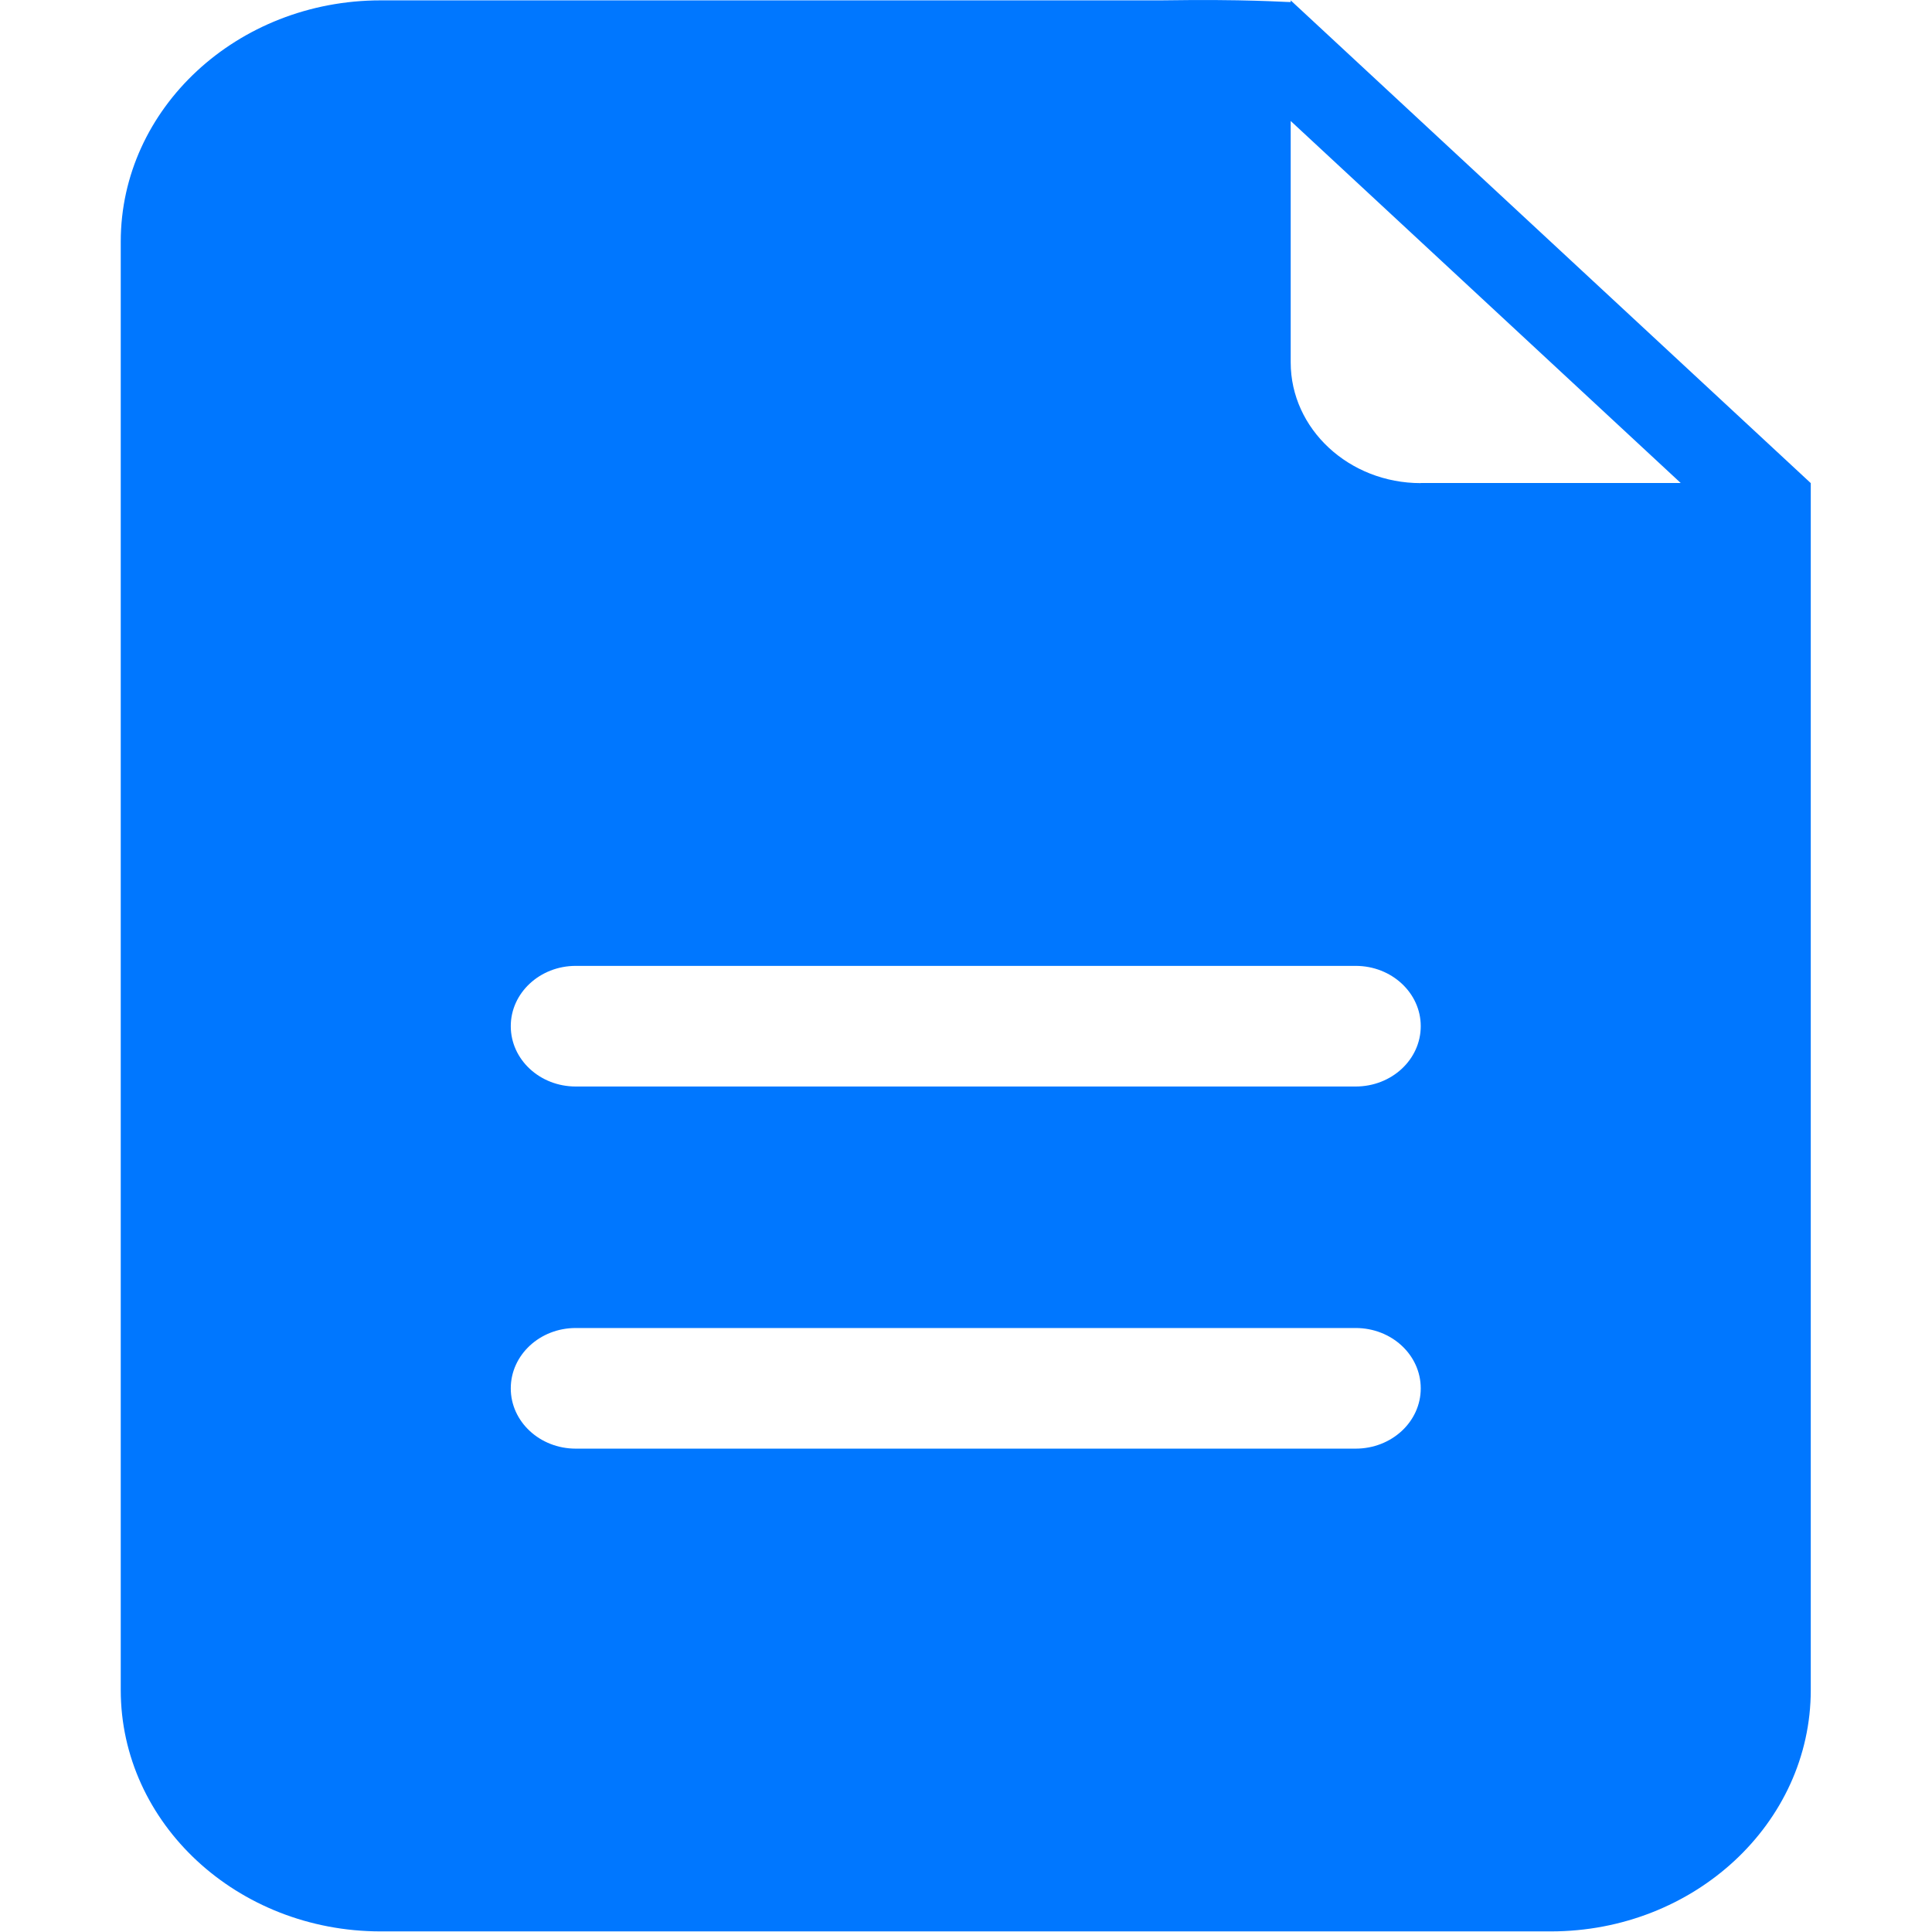 <?xml version="1.0" encoding="UTF-8"?>
<svg width="16px" height="16px" viewBox="0 0 16 16" version="1.1" xmlns="http://www.w3.org/2000/svg" xmlns:xlink="http://www.w3.org/1999/xlink">
    <!-- Generator: Sketch 52.1 (67048) - http://www.bohemiancoding.com/sketch -->
    <title>13.icon_file</title>
    <desc>Created with Sketch.</desc>
    <g id="13.icon_file" stroke="none" stroke-width="1" fill="none" fill-rule="evenodd">
        <path d="M10.689,0.003 L10.689,0.017 C10.62,0.017 10.333,-0.008 9.613,0.003 L3.153,0.003 C1.964,0.003 1,0.898 1,2.001 L1,13.996 C1,15.1 1.964,15.995 3.153,15.995 L12.843,15.995 C14.031,15.995 14.996,15.1 14.996,13.996 L14.996,4.001 L10.689,0.003 L10.689,0.003 Z M11.227,11.997 L4.768,11.997 C4.471,11.997 4.23,11.774 4.23,11.498 C4.23,11.221 4.471,10.998 4.768,10.998 L11.227,10.998 C11.525,10.998 11.766,11.221 11.766,11.498 C11.766,11.774 11.525,11.997 11.227,11.997 Z M11.227,8.998 L4.768,8.998 C4.471,8.998 4.23,8.775 4.23,8.498 C4.23,8.223 4.471,7.999 4.768,7.999 L11.227,7.999 C11.525,7.999 11.766,8.223 11.766,8.498 C11.766,8.775 11.525,8.998 11.227,8.998 Z M11.766,4.001 C11.172,4.001 10.689,3.553 10.689,3.001 L10.689,1.002 L13.919,4 L11.766,4 L11.766,4.001 Z" id="9.icon_file" fill="#0077FF" fill-rule="nonzero"></path>
    </g>
</svg>
